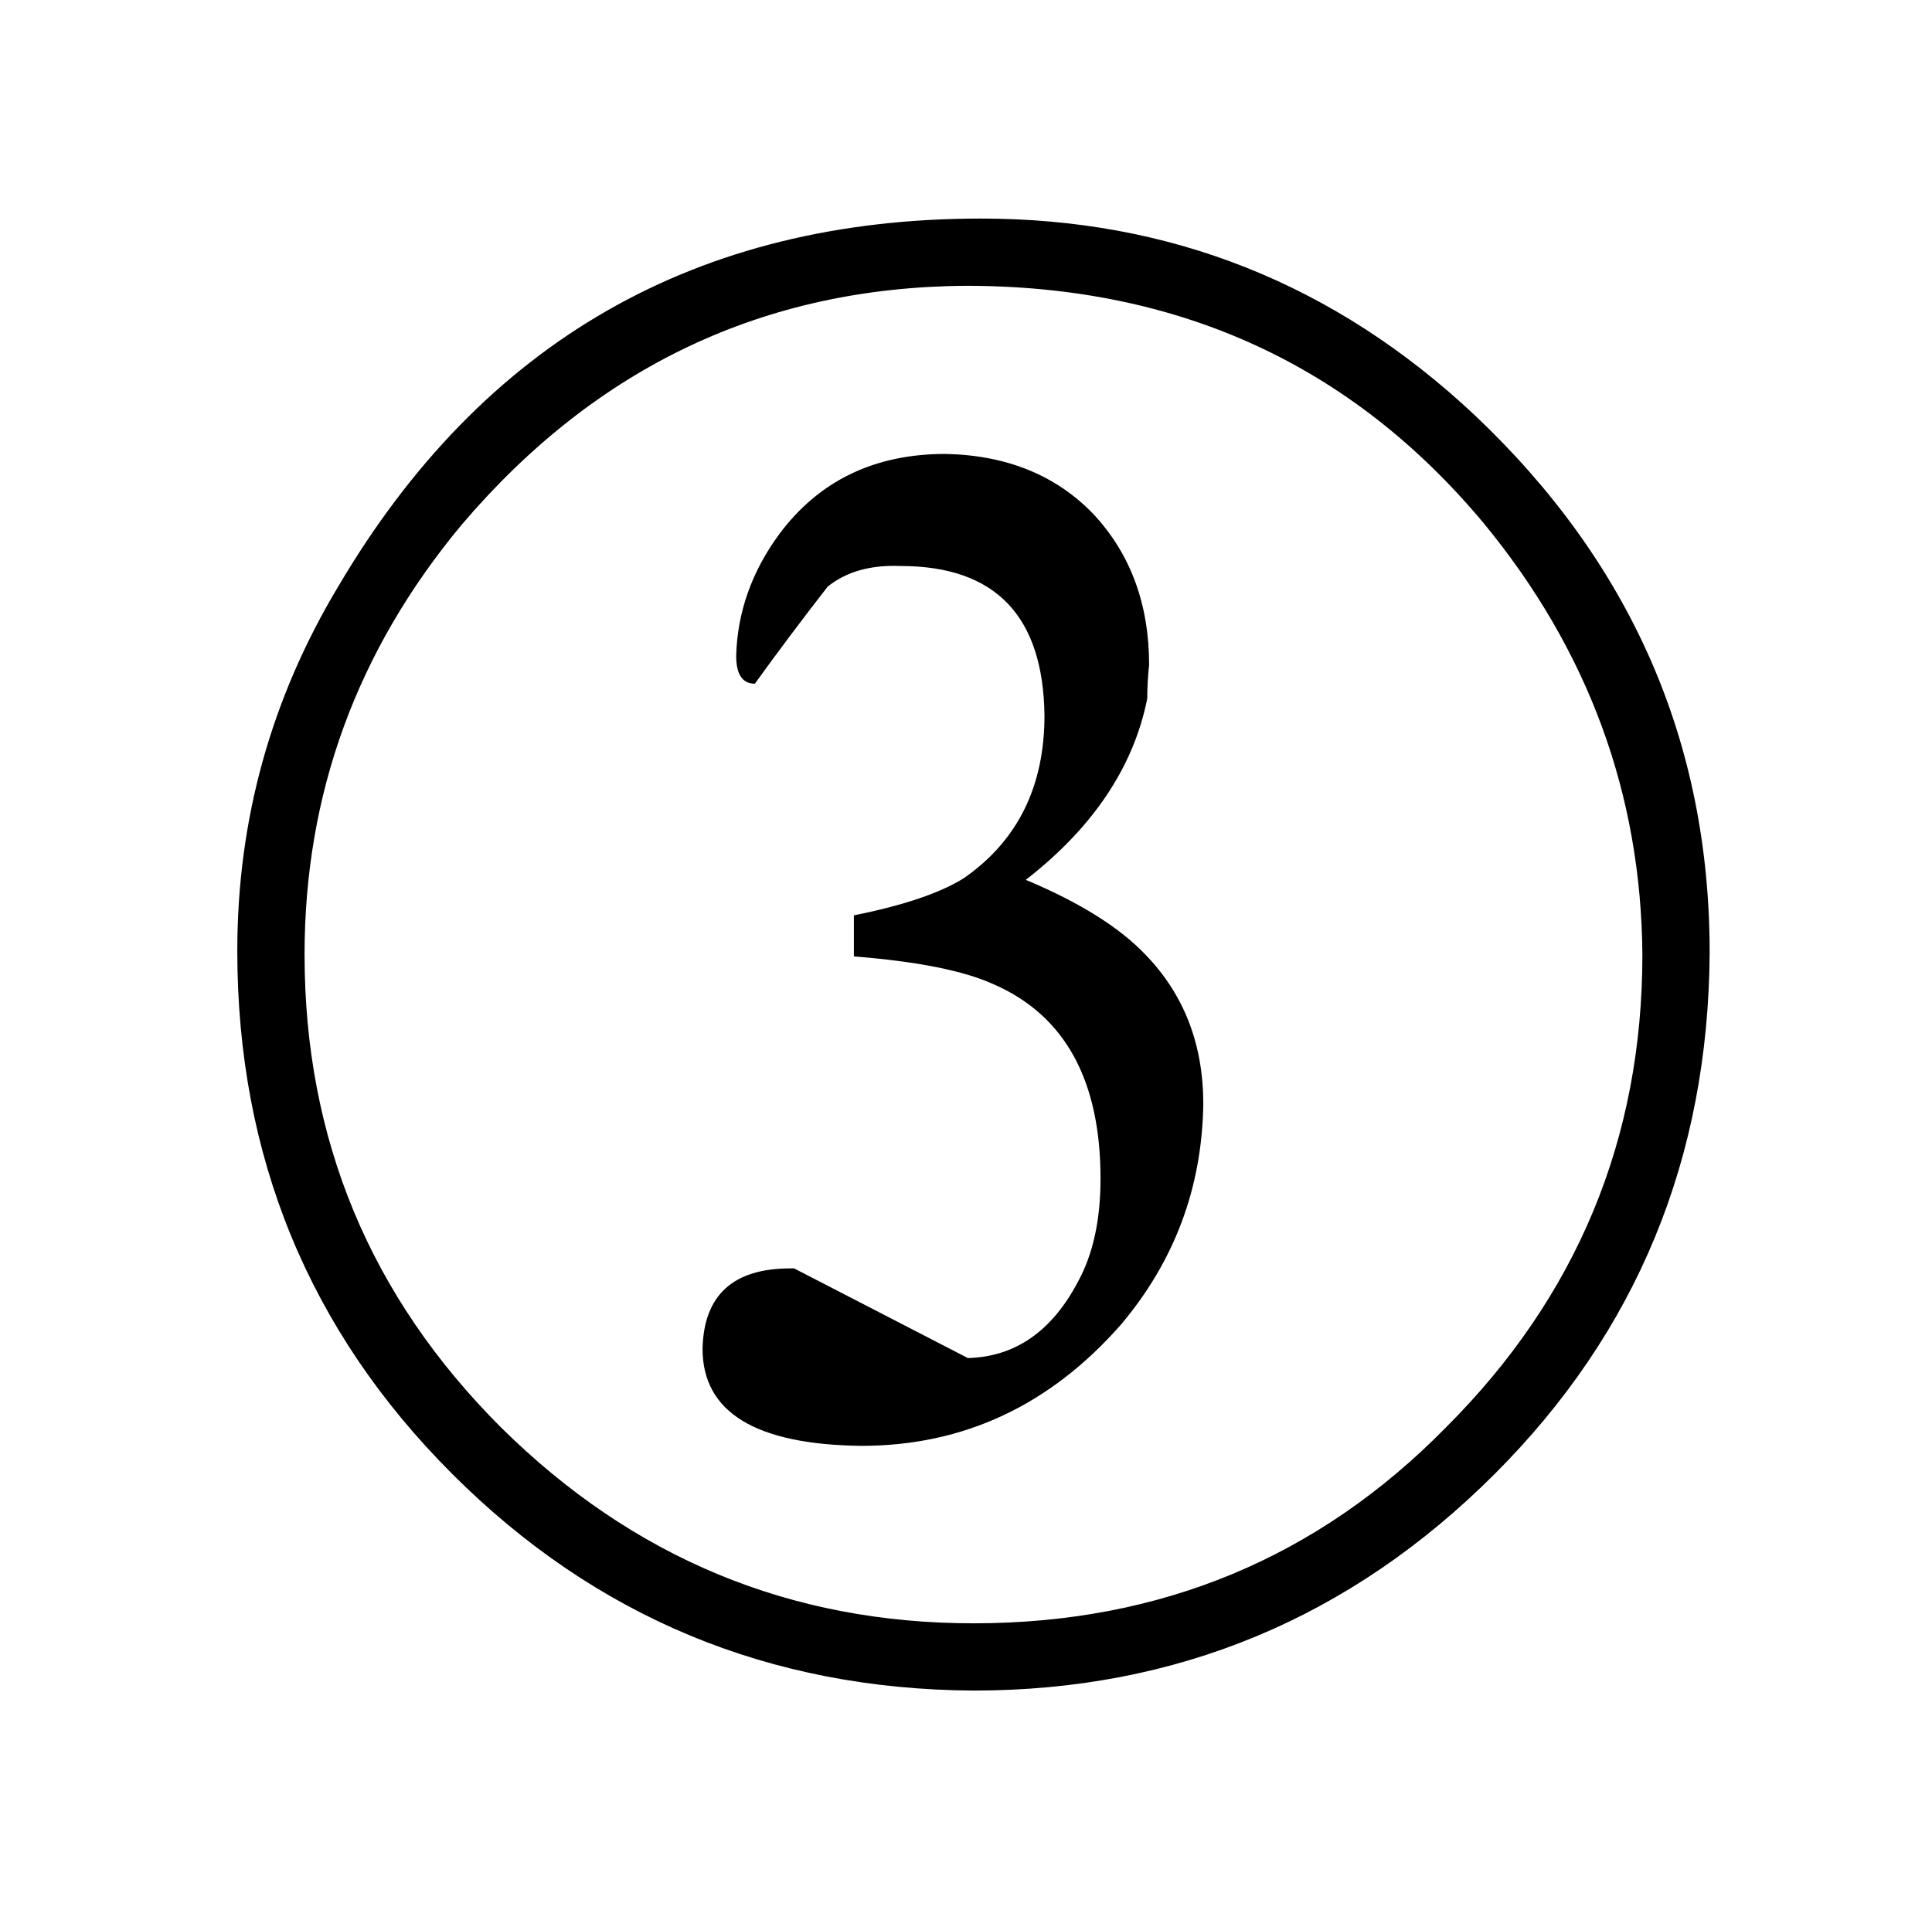<?xml version="1.0" standalone="no"?>
<!DOCTYPE svg PUBLIC "-//W3C//DTD SVG 1.1//EN" "http://www.w3.org/Graphics/SVG/1.1/DTD/svg11.dtd" >
<svg xmlns="http://www.w3.org/2000/svg" xmlns:xlink="http://www.w3.org/1999/xlink" version="1.1" viewBox="-10 0 1034 1024">
  <g transform="matrix(1 0 0 -1 0 820)">
   <path fill="currentColor"
d="M447 308q51 -4 75 -15q57 -25 57 -104q0 -33 -12 -55q-21 -40 -59 -41l-93 48h-2q-46 0 -47 -43q0 -51 85 -52q82 0 139 65q43 51 44 118q0 48 -31 80q-21 22 -64 40q54 42 65 97q0 9 1 18q0 49 -30 81q-30 31 -79 32q-57 0 -89 -43q-22 -30 -23 -65q0 -15 10 -15
q18 25 39 52q15 12 39 11q76 0 77 -80q0 -57 -43 -87q-19 -12 -59 -20v-22zM515 703q-228 0 -344 -197q-54 -90 -54 -195q0 -165 115 -280t279 -116q163 0 279 116q114 114 115 279q0 169 -126 288q-112 105 -264 105zM507 667q171 0 277 -127q84 -102 85 -231
q0 -148 -105 -253q-103 -105 -253 -105q-147 0 -253 105q-105 105 -105 253q0 129 84 230q108 127 270 128v0z" />
  </g>

</svg>
